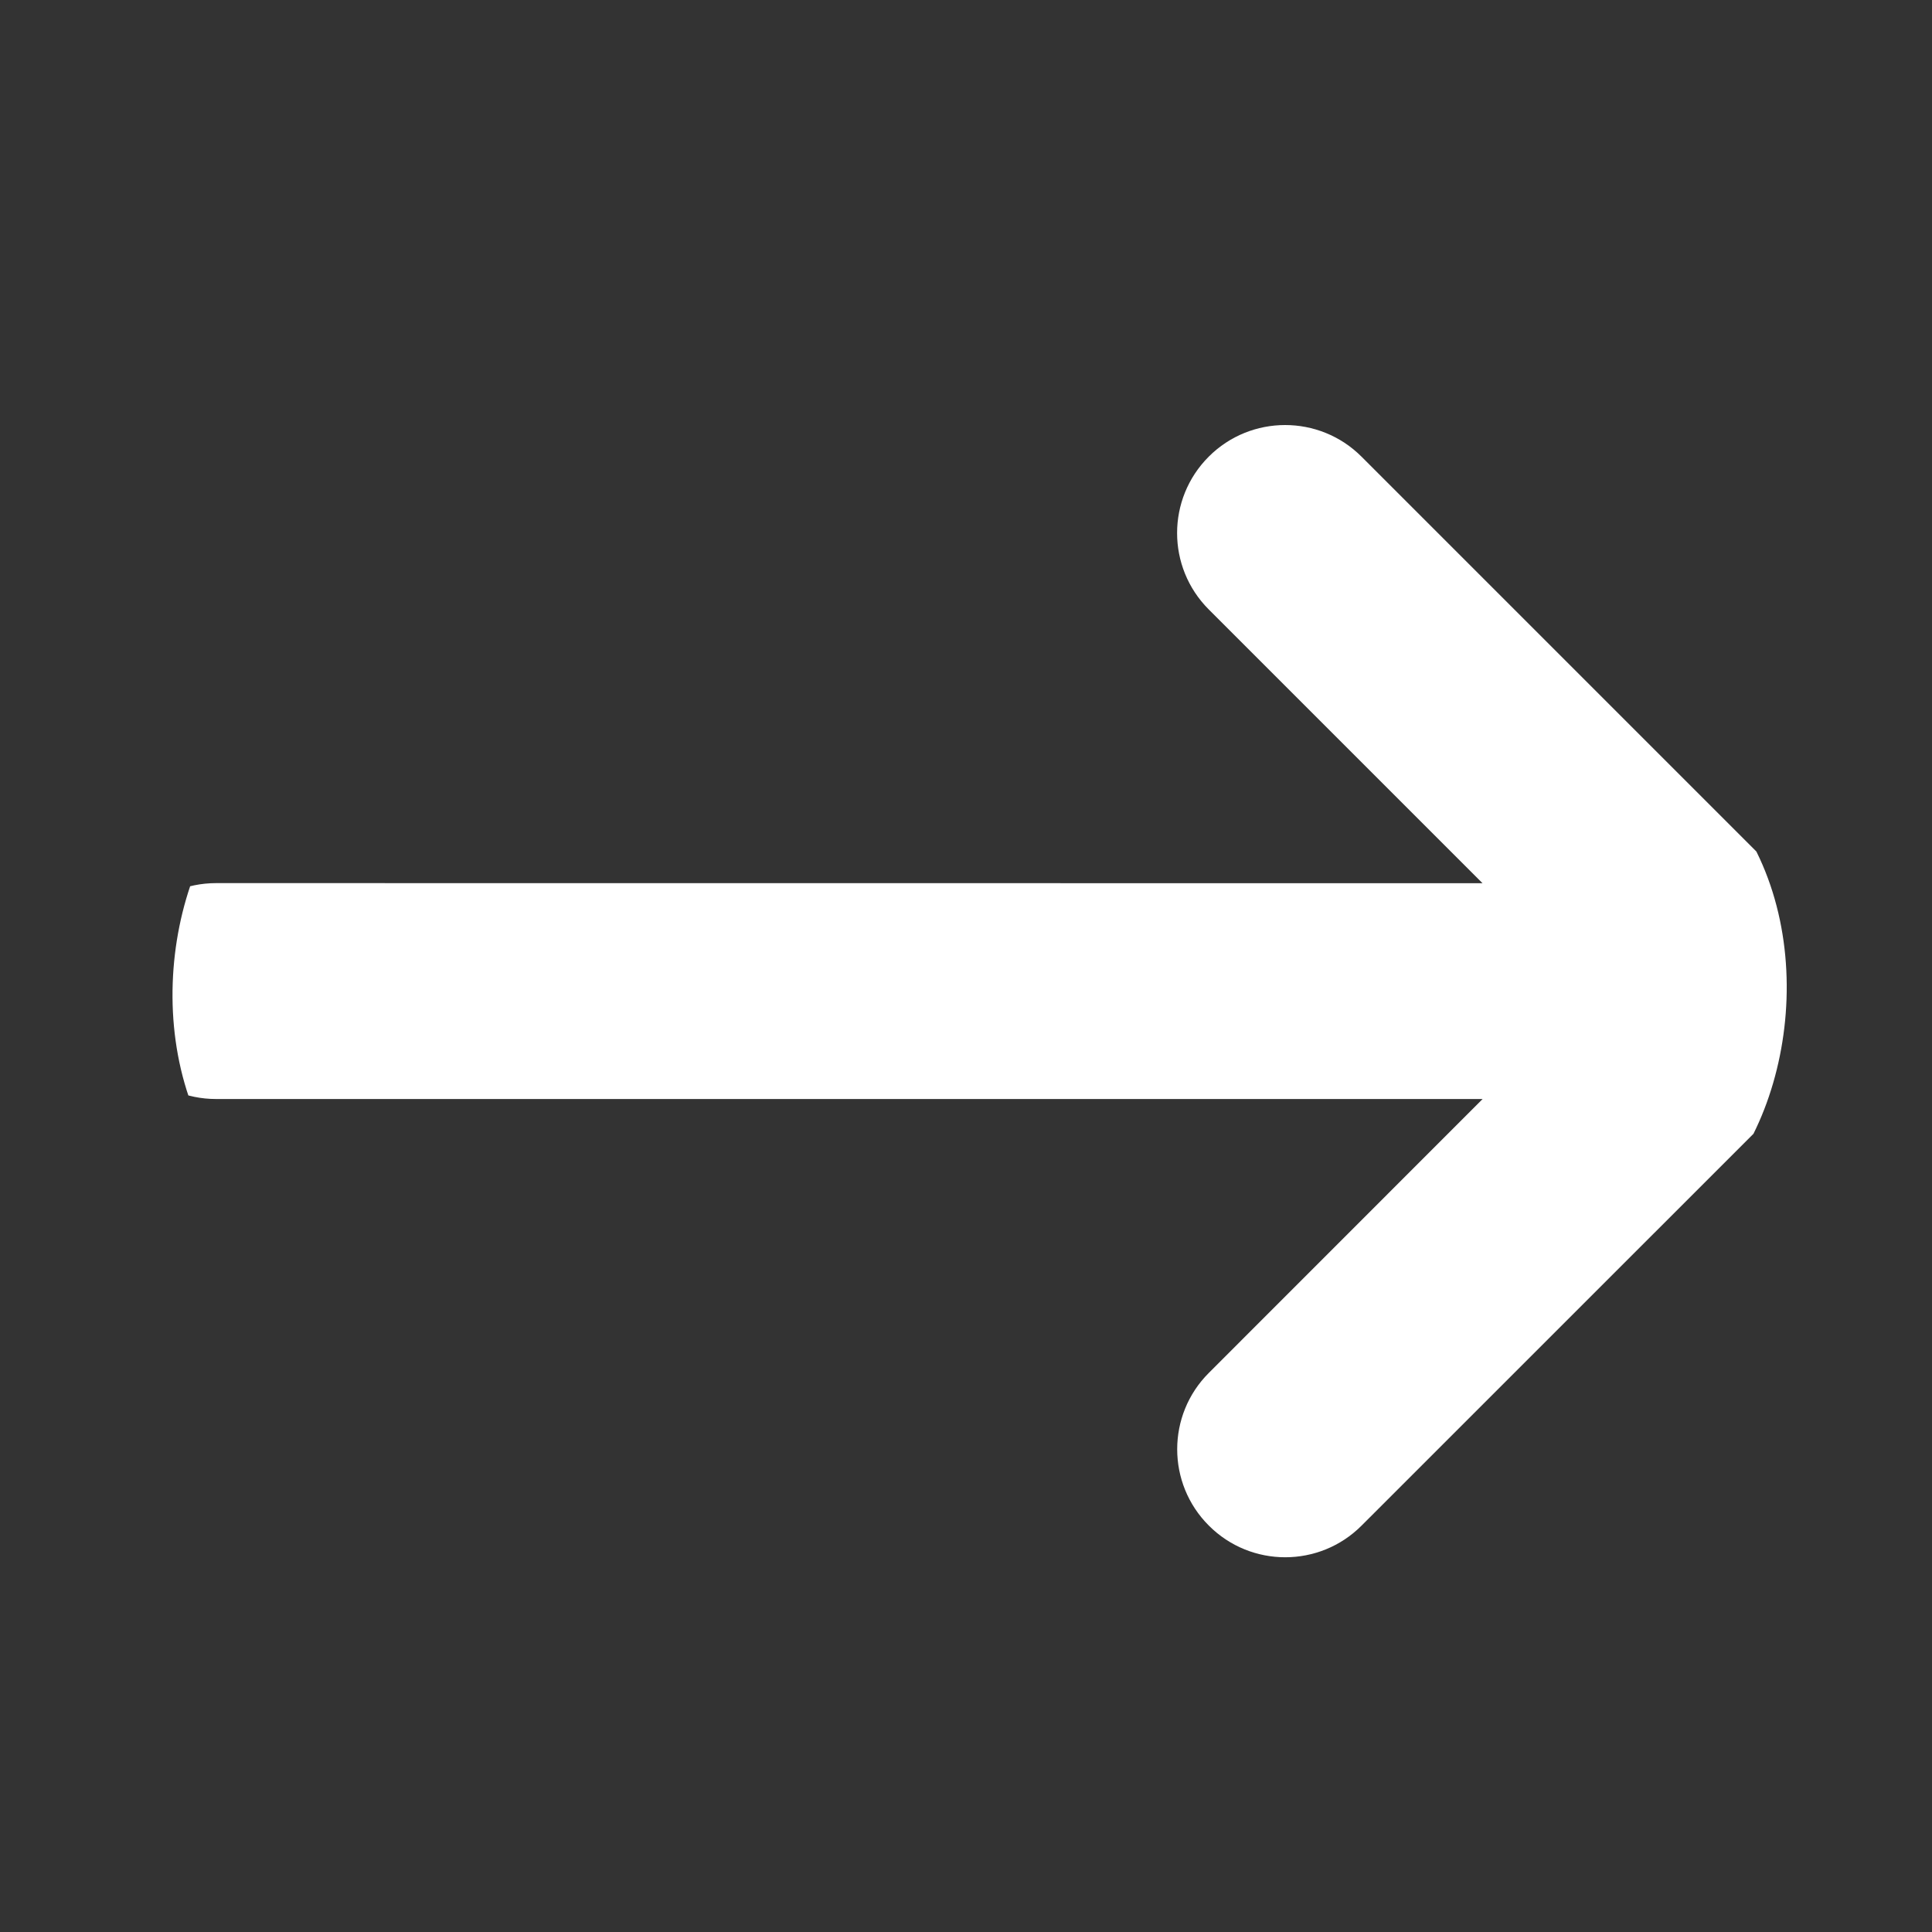 <svg width="20" height="20" viewBox="0 0 20 20" fill="none" xmlns="http://www.w3.org/2000/svg">
<rect x="0" y="0" width="20" height="20" fill="#333333" stroke="none"/>
<g id="8b69f428573c3c97bc4857a50eaaba1d 1">
<g clip-path="url(#clip0_20_46)">
<g id="Group">
<g id="Group_2">
<path id="Vector" d="M18.837 9.47C18.836 9.469 18.836 9.469 18.837 9.47L14.094 4.727C13.658 4.291 12.949 4.291 12.513 4.727C12.076 5.164 12.076 5.872 12.513 6.309L15.347 9.143L2.237 9.142C1.619 9.142 1.119 9.642 1.119 10.26C1.12 10.568 1.244 10.848 1.447 11.05C1.649 11.253 1.929 11.377 2.237 11.377L15.348 11.377L12.514 14.212C12.077 14.648 12.077 15.357 12.514 15.793C12.95 16.23 13.659 16.23 14.095 15.793L19.628 10.261L18.837 9.47Z" fill="white"/>
</g>
</g>
</g>
</g>
<defs>
<clipPath id="clip0_20_46">
<rect x="10.141" y="0.581" width="13.688" height="13.688" rx="3" transform="rotate(45 10.141 0.581)" fill="white"/>
</clipPath>
</defs>
</svg>
